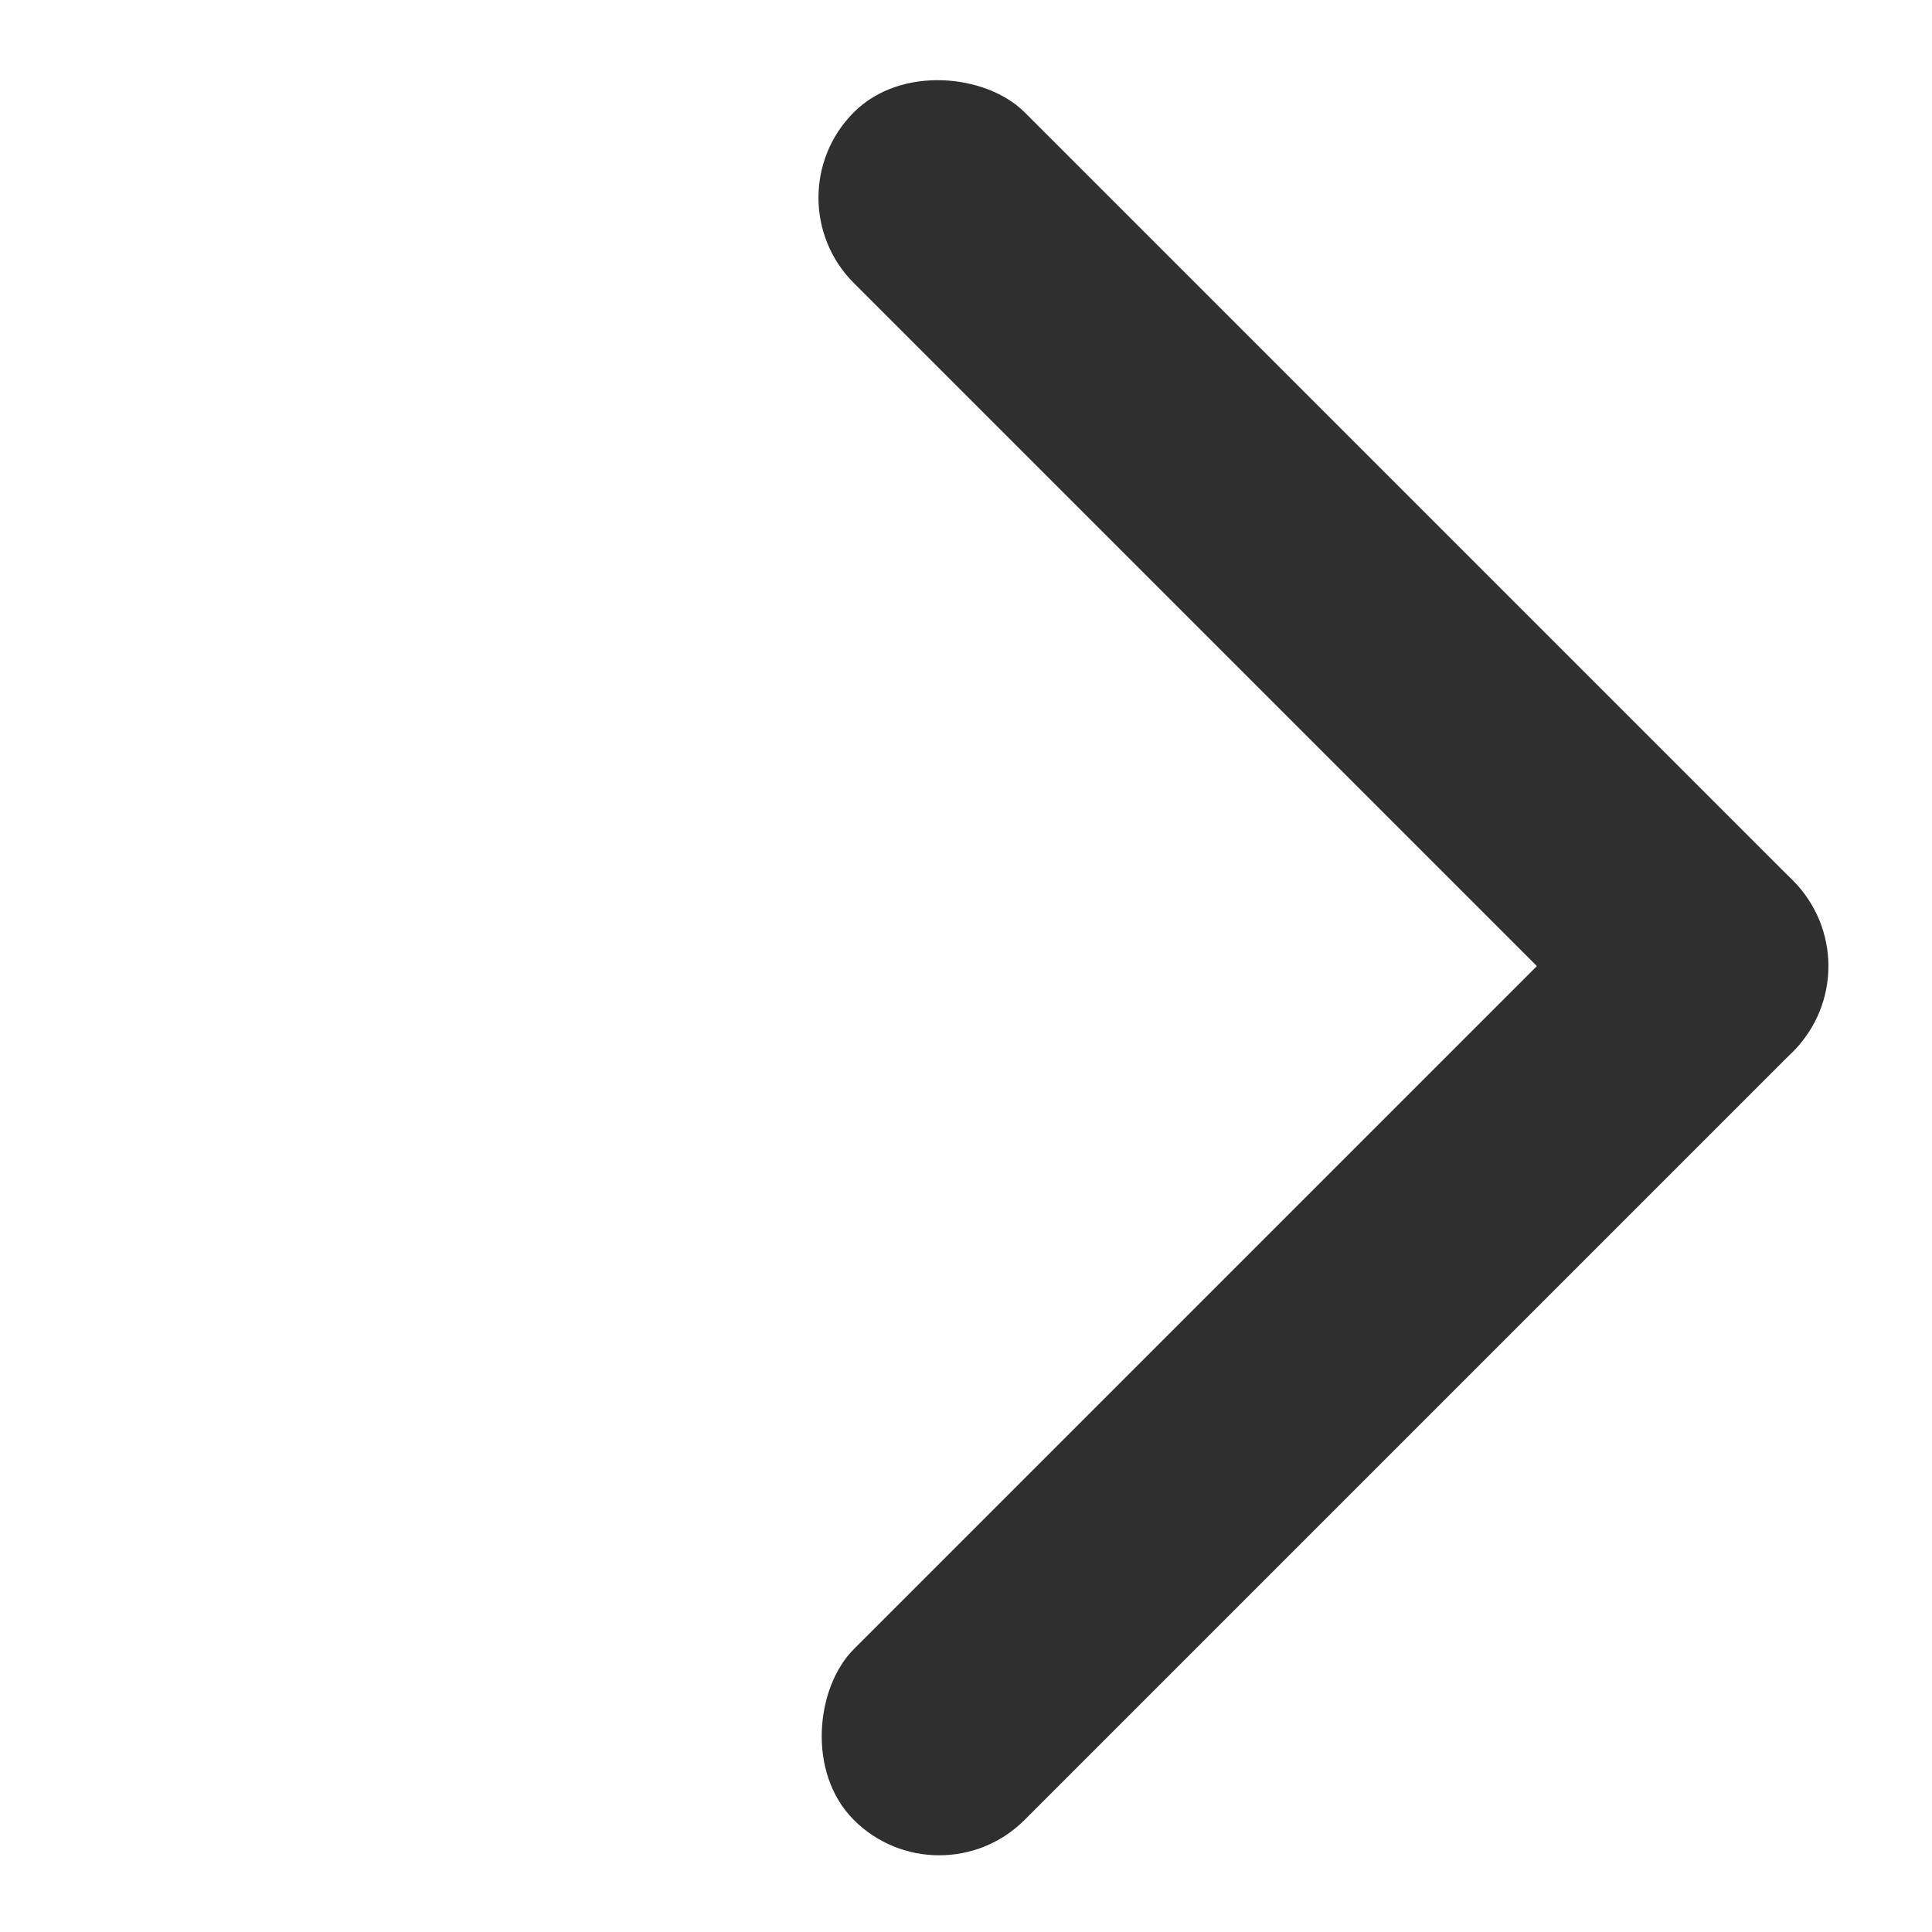 <svg width="16" height="16" viewBox="0 0 16 16" fill="none" xmlns="http://www.w3.org/2000/svg">
<rect x="6.364" y="1.637" width="2" height="11" rx="1" transform="rotate(-45 6.364 1.637)" fill="#2F2F2F"/>
<rect x="7.778" y="15.779" width="2" height="11" rx="1" transform="rotate(-135 7.778 15.779)" fill="#2F2F2F"/>
</svg>
